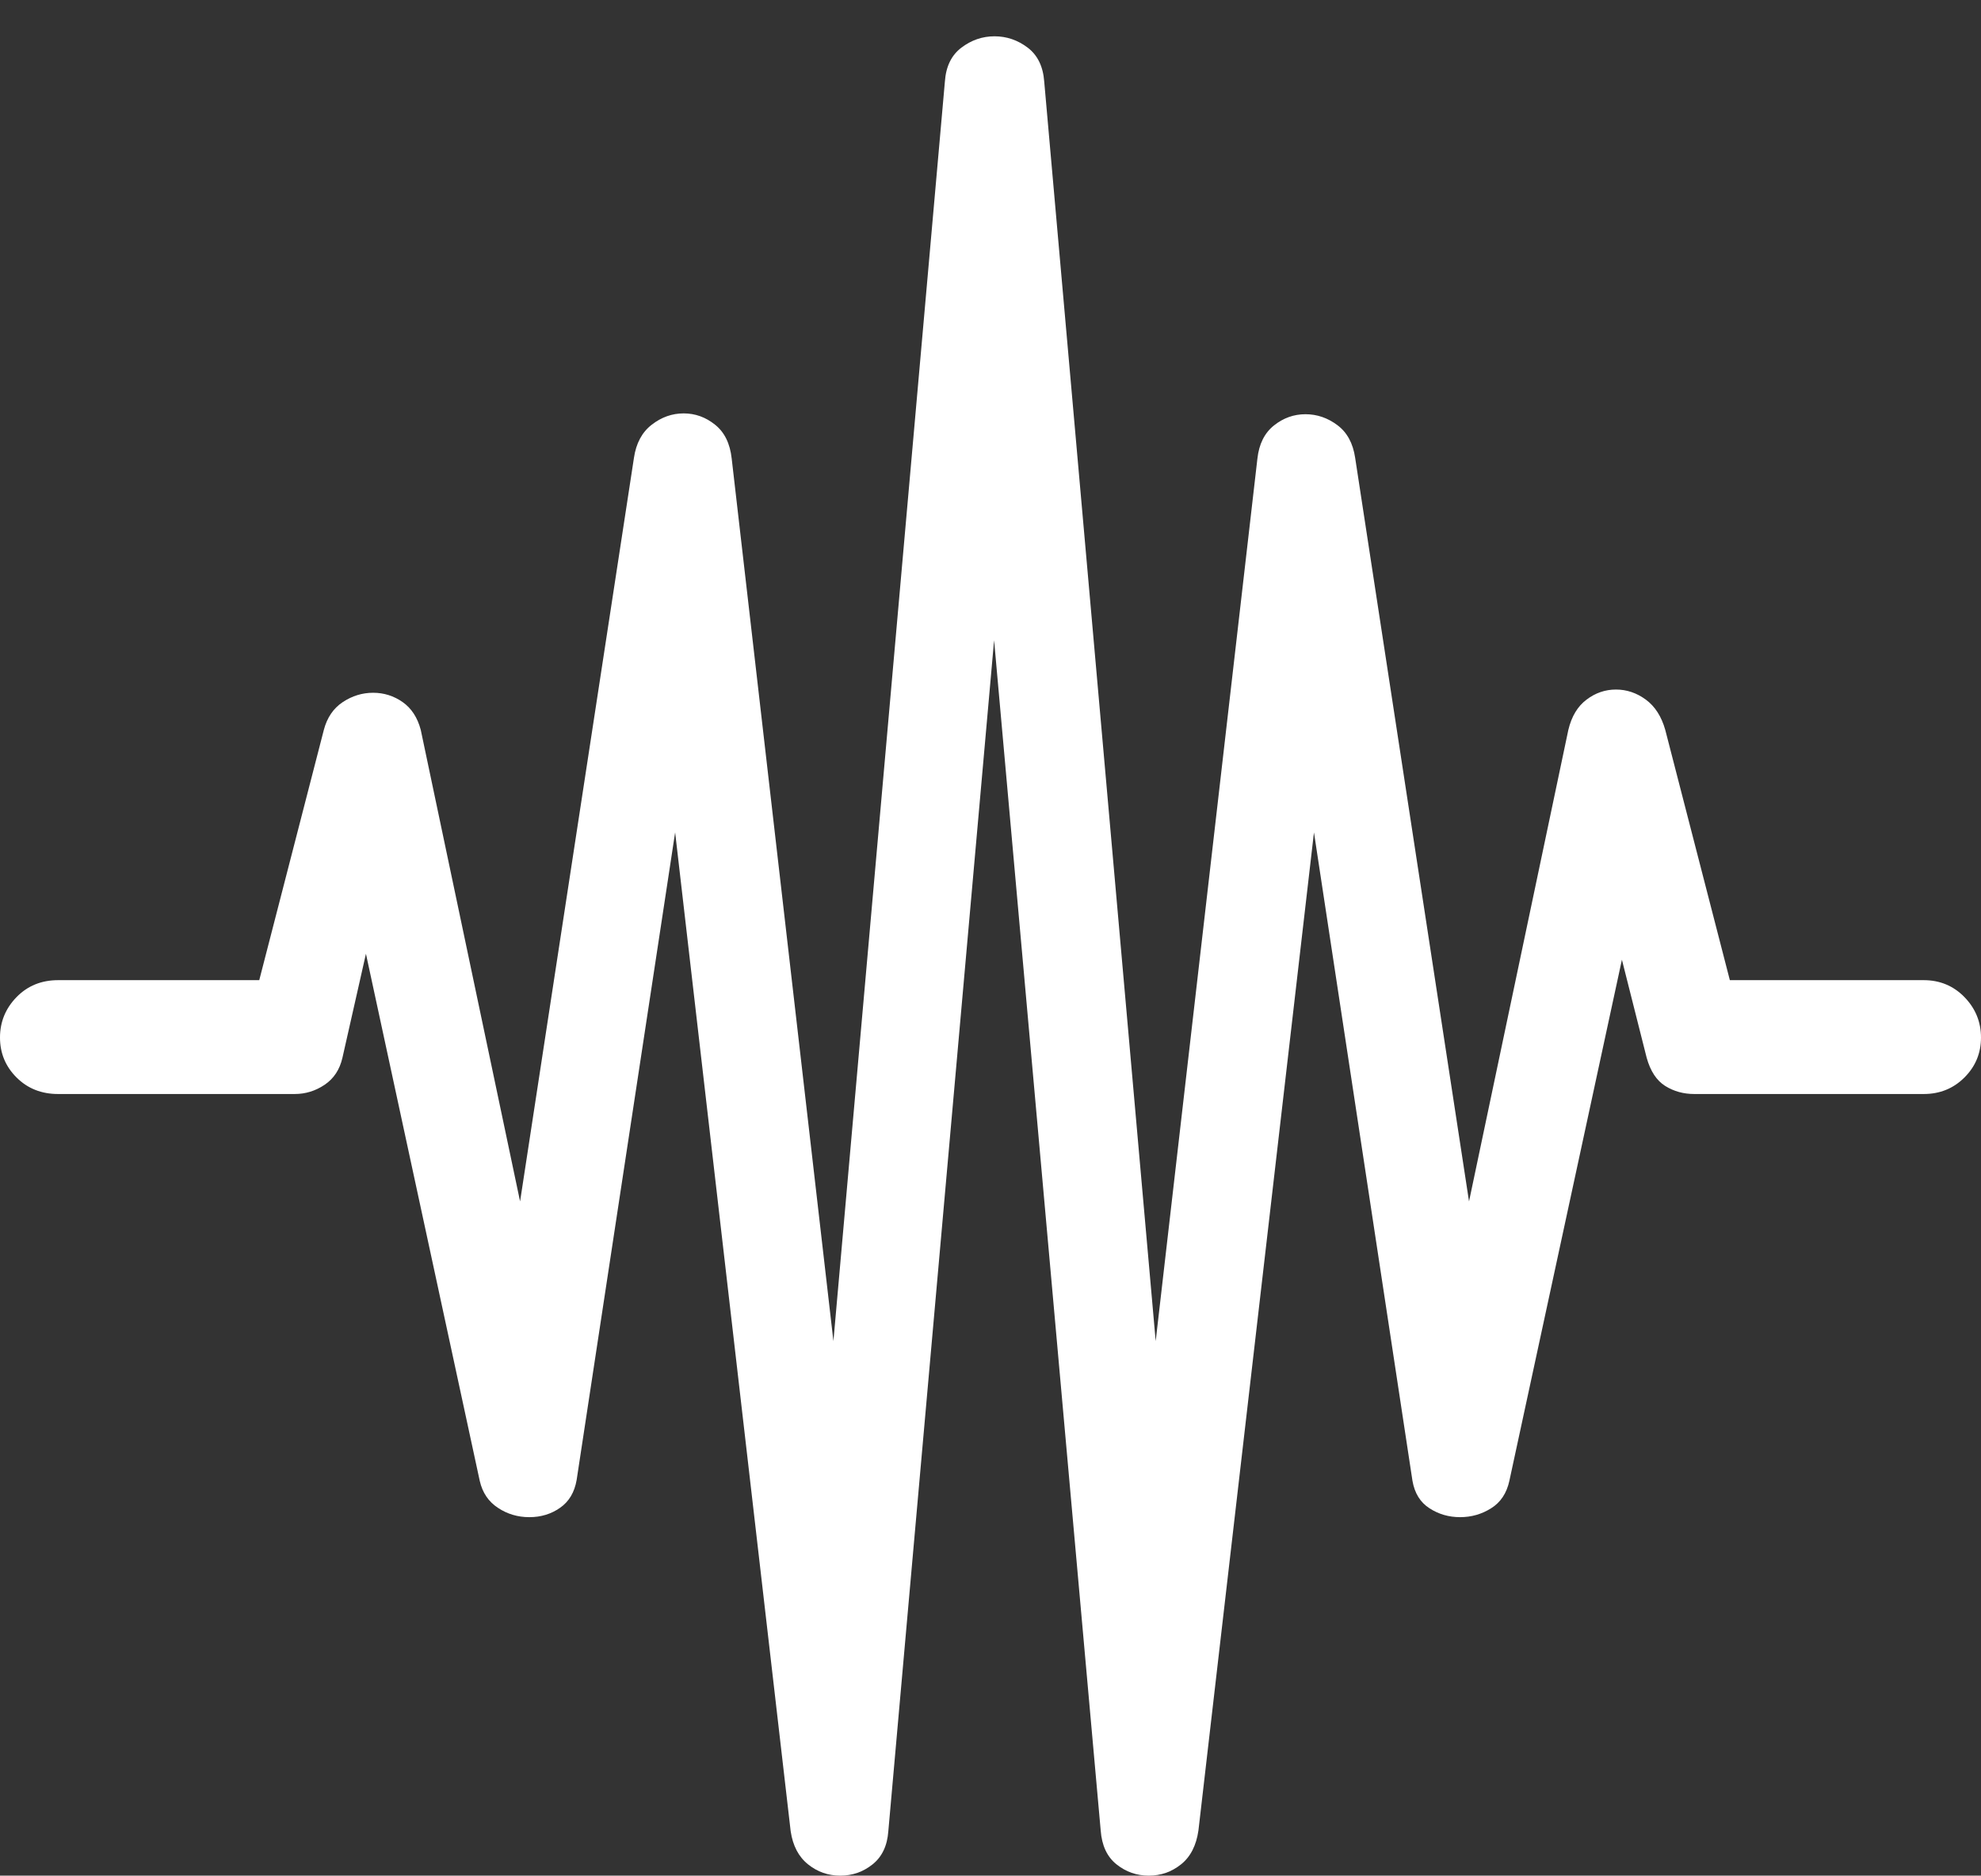 <?xml version="1.0" encoding="UTF-8"?>
<!--Generator: Apple Native CoreSVG 175.5-->
<!DOCTYPE svg
PUBLIC "-//W3C//DTD SVG 1.1//EN"
       "http://www.w3.org/Graphics/SVG/1.1/DTD/svg11.dtd">
<svg version="1.1" xmlns="http://www.w3.org/2000/svg" xmlns:xlink="http://www.w3.org/1999/xlink" width="23.955" height="22.686">
 <rect width="100%" height="100%" fill="#333333" stroke="none"/>
 <g>
  <rect height="22.686" opacity="0" width="23.955" x="0" y="0"/>
  <path d="M0.703 13.232L3.564 13.232Q3.76 13.232 3.926 13.12Q4.092 13.008 4.141 12.793L4.6 10.762L4.258 10.762L5.801 17.91Q5.85 18.125 6.021 18.237Q6.191 18.35 6.401 18.35Q6.611 18.35 6.772 18.237Q6.934 18.125 6.973 17.9L8.164 10.068L9.561 22.148Q9.6 22.412 9.771 22.549Q9.941 22.686 10.161 22.686Q10.381 22.686 10.552 22.549Q10.723 22.412 10.742 22.148L12.021 7.744L13.31 22.139Q13.33 22.412 13.501 22.549Q13.672 22.686 13.892 22.686Q14.111 22.686 14.282 22.549Q14.453 22.412 14.492 22.139L15.889 10.068L17.08 17.91Q17.119 18.135 17.285 18.242Q17.451 18.35 17.656 18.35Q17.861 18.35 18.032 18.242Q18.203 18.135 18.252 17.91L19.785 10.81L19.414 10.82L19.912 12.793Q19.98 13.037 20.137 13.135Q20.293 13.232 20.488 13.232L23.262 13.232Q23.555 13.232 23.755 13.032Q23.955 12.832 23.955 12.549Q23.955 12.266 23.755 12.06Q23.555 11.855 23.262 11.855L20.918 11.855L20.137 8.828Q20.068 8.584 19.902 8.462Q19.736 8.34 19.541 8.34Q19.346 8.34 19.185 8.462Q19.023 8.584 18.965 8.828L17.764 14.531L16.387 5.537Q16.348 5.273 16.172 5.142Q15.996 5.01 15.786 5.01Q15.576 5.01 15.405 5.146Q15.234 5.283 15.205 5.547L13.975 16.221L12.627 0.986Q12.607 0.713 12.427 0.576Q12.246 0.439 12.026 0.439Q11.807 0.439 11.626 0.576Q11.445 0.713 11.426 0.986L10.078 16.221L8.848 5.547Q8.818 5.273 8.647 5.137Q8.477 5 8.267 5Q8.057 5 7.881 5.137Q7.705 5.273 7.666 5.537L6.289 14.531L5.088 8.828Q5.029 8.604 4.868 8.491Q4.707 8.379 4.512 8.379Q4.316 8.379 4.146 8.491Q3.975 8.604 3.916 8.828L3.135 11.855L0.703 11.855Q0.4 11.855 0.2 12.06Q0 12.266 0 12.549Q0 12.832 0.2 13.032Q0.4 13.232 0.703 13.232Z" fill="#ffffff"/>
 </g>
</svg>
